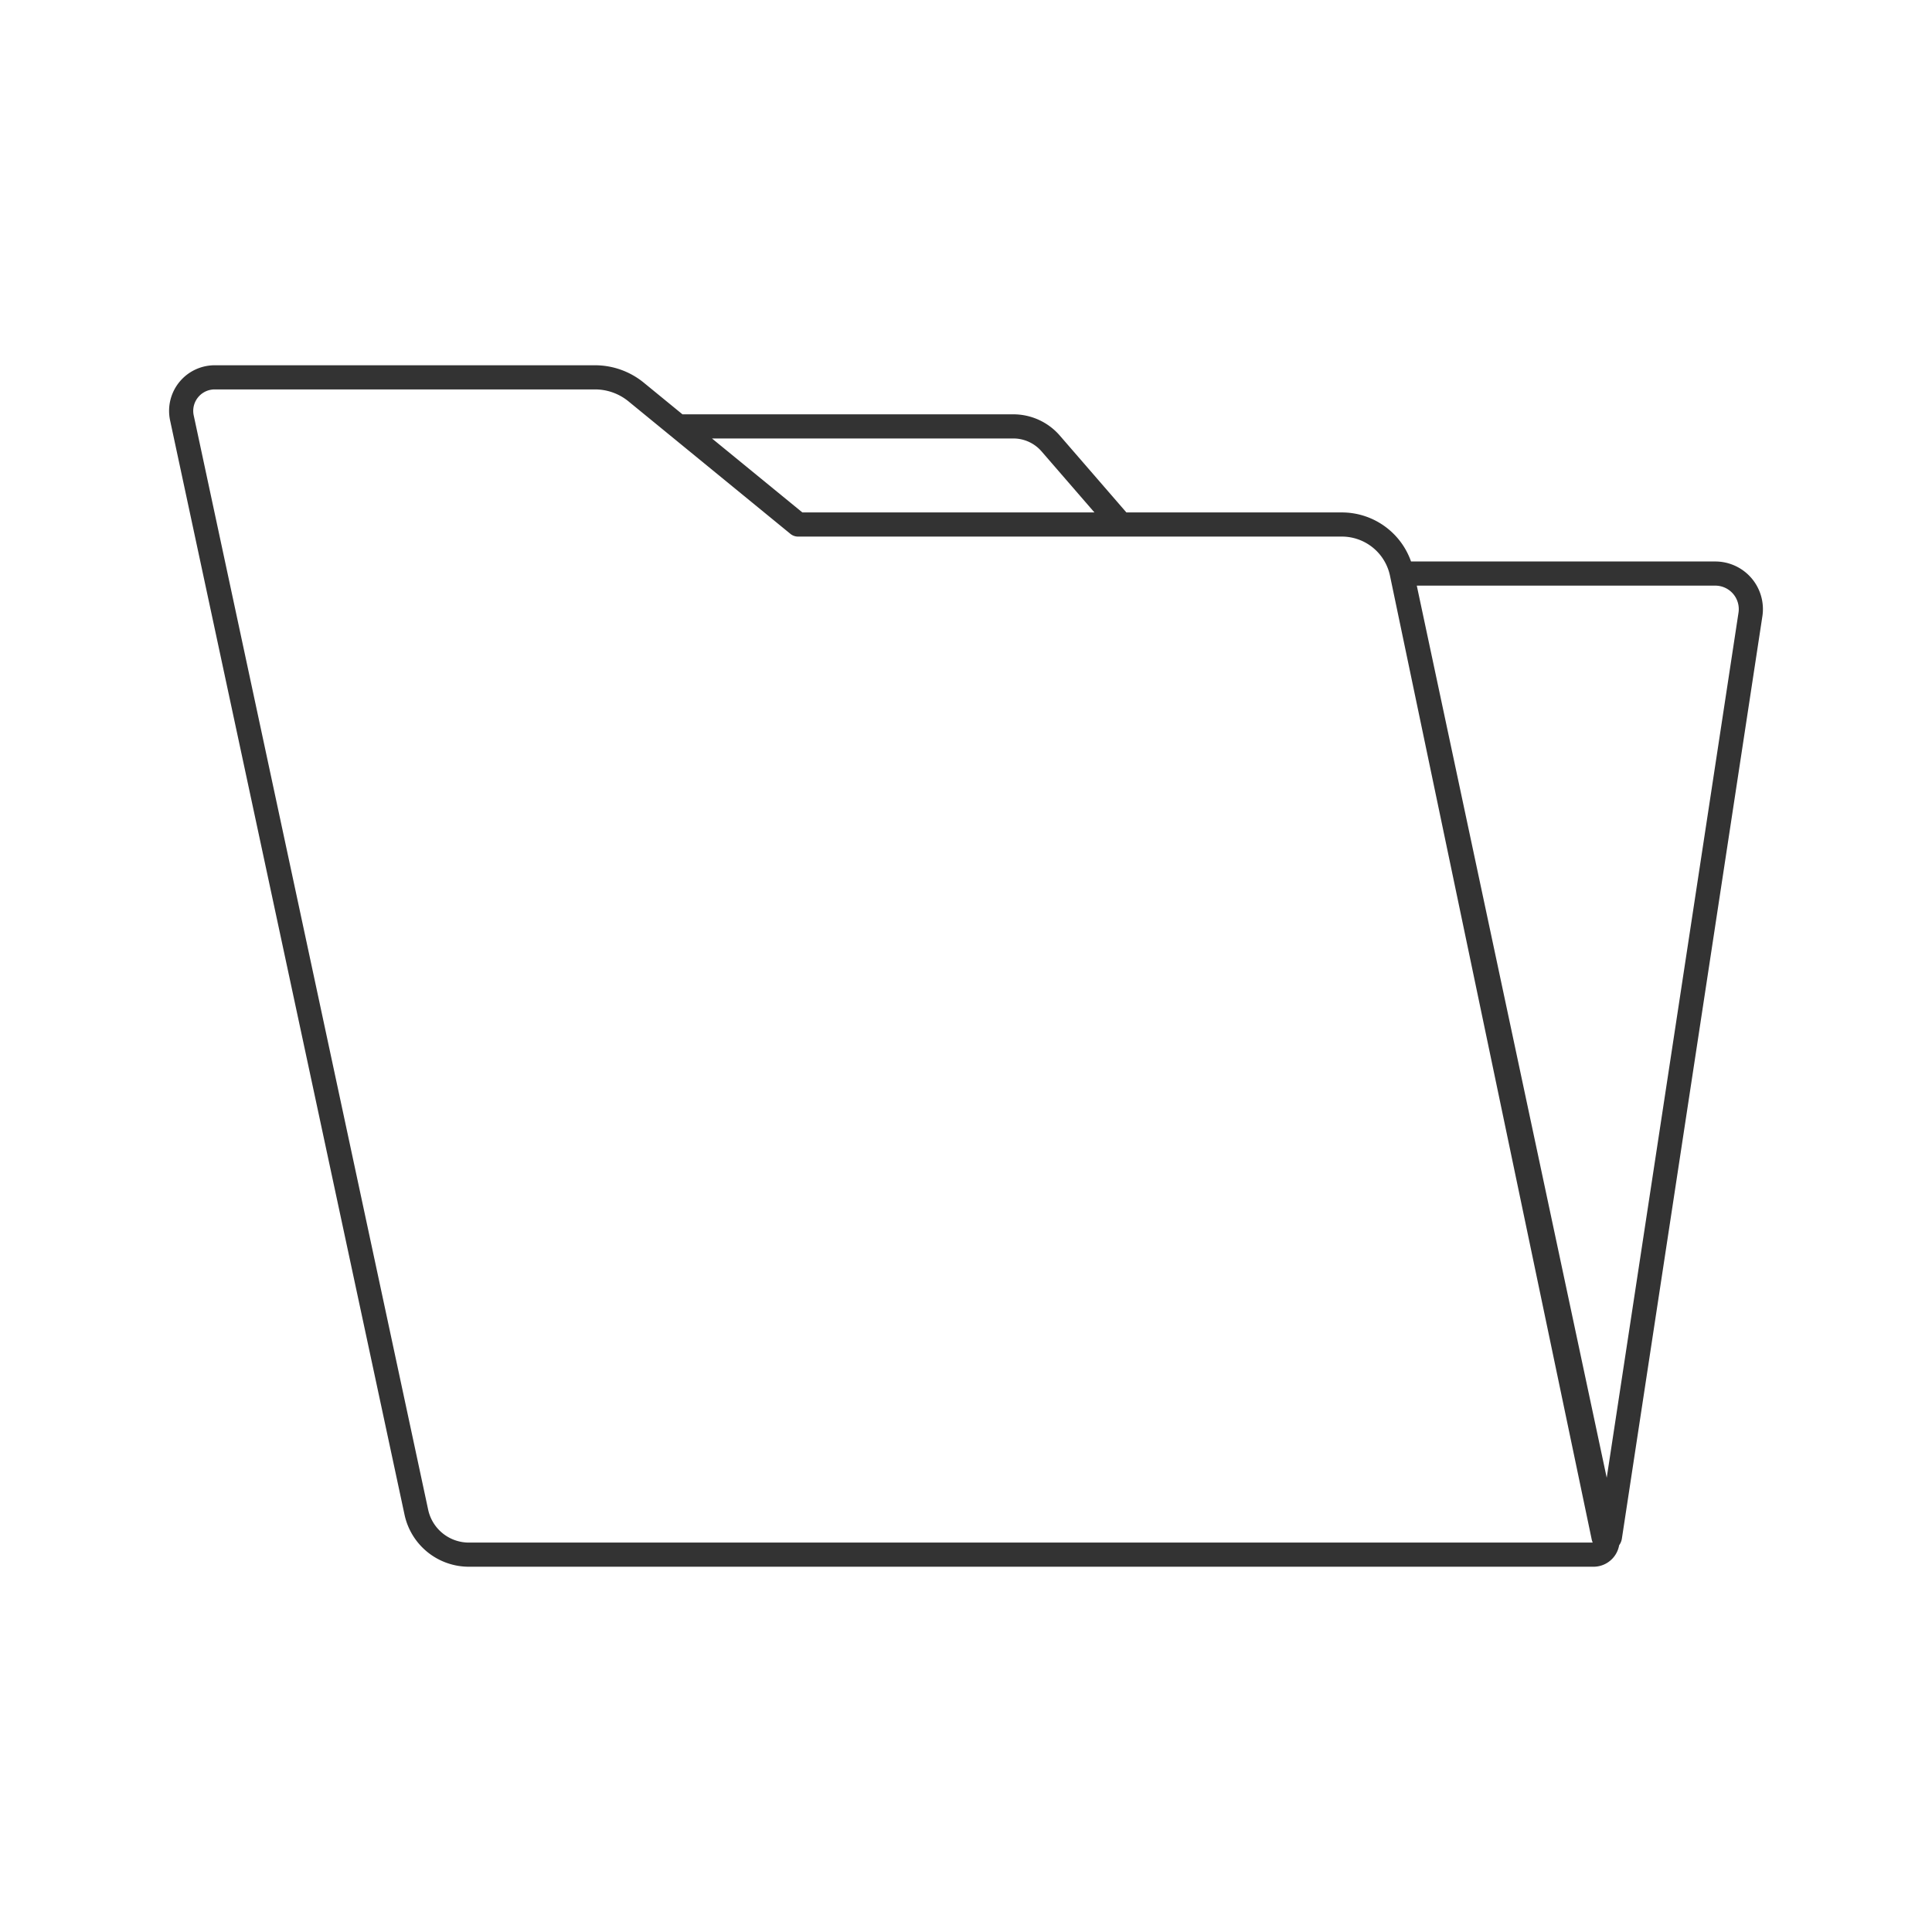 <svg xmlns="http://www.w3.org/2000/svg" viewBox="0 0 320 320">
  <title>filesystem.folder-open-alt</title>
  <g id="undo">
    <path d="M132.183,86.875l-19.86-16.25h55.506a8.185,8.185,0,0,1,6.187,2.817L185.652,86.875ZM284.075,95H232.194l33.398,159.565a.542.542,0,0,0,1.066-.029L289.932,101.75A5.89,5.89,0,0,0,284.075,95Zm-51.881,0-.029-.137a10.15,10.15,0,0,0-9.949-7.988h-90.033l-19.86-16.25-6.965-5.699A10.753,10.753,0,0,0,98.549,62.5H35.592a5.554,5.554,0,0,0-5.468,6.692L68.966,250.497A8.898,8.898,0,0,0,77.688,257.5H263.923a2.311,2.311,0,0,0,2.276-2.782Z" style="fill: none;stroke: #333;stroke-linecap: round;stroke-linejoin: round;stroke-width: 4px"/>
  </g>
</svg>

